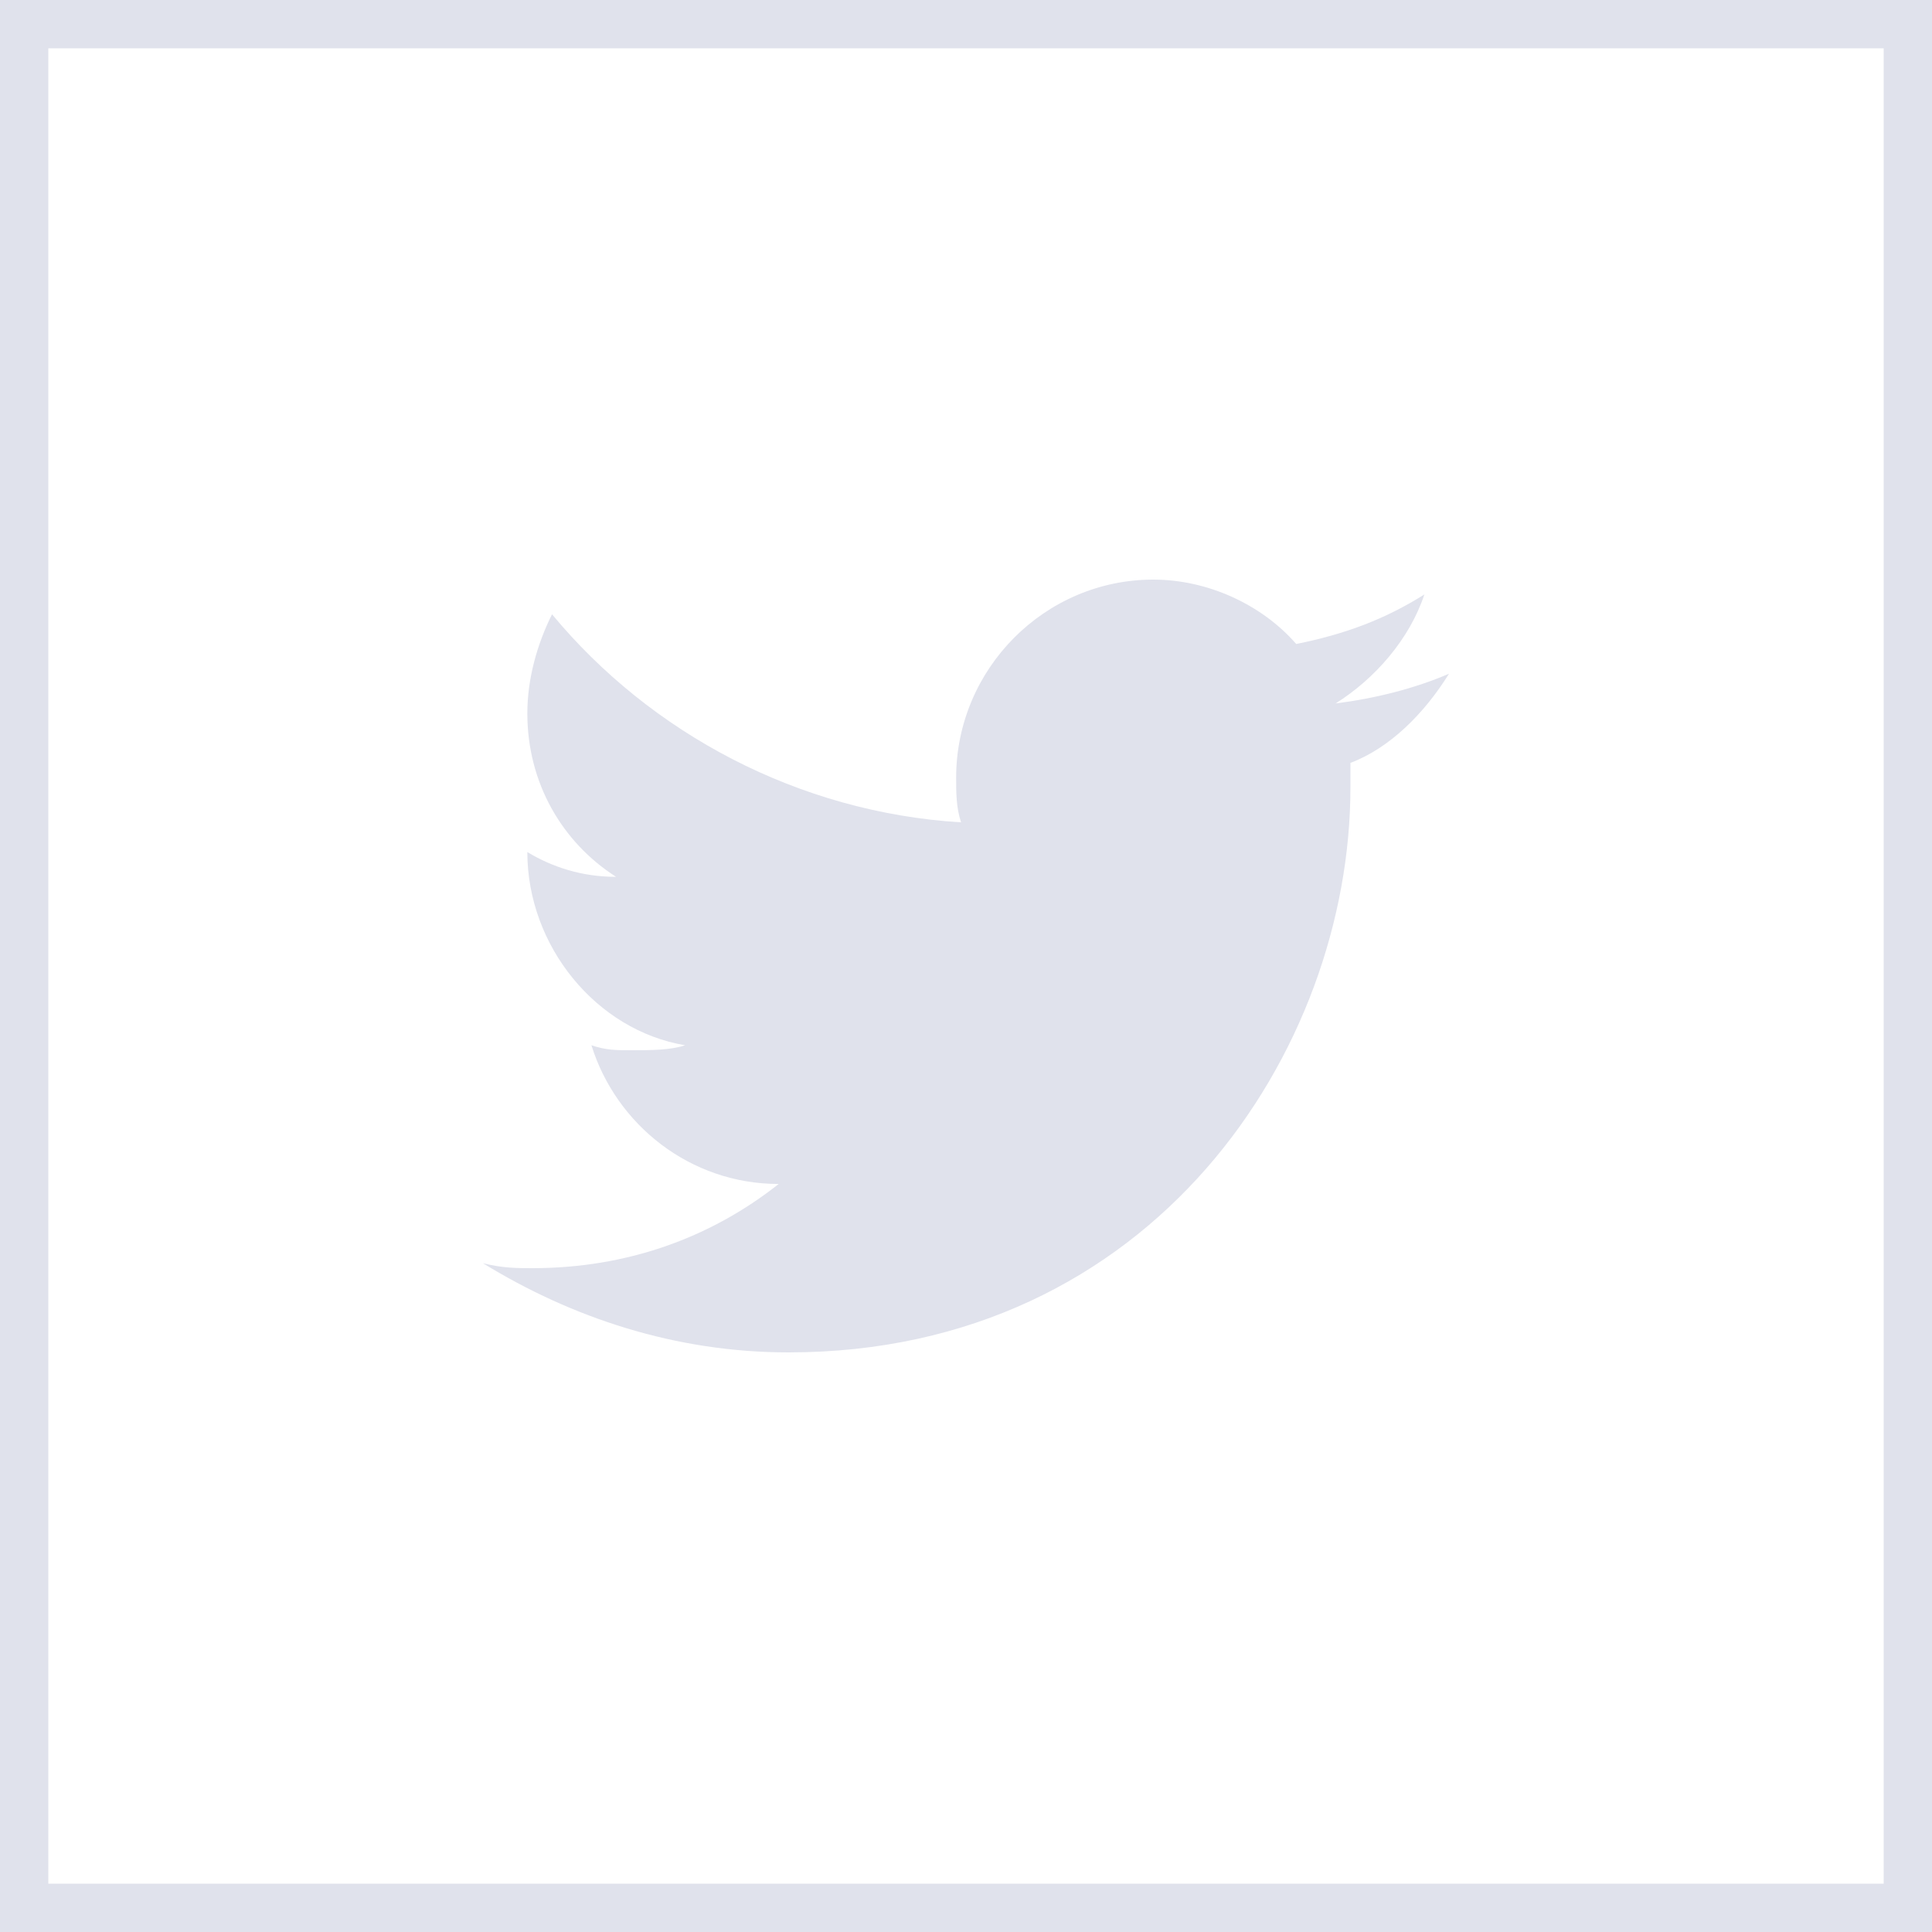 <svg width="40" height="40" viewBox="0 0 40 40" fill="none" xmlns="http://www.w3.org/2000/svg">
<rect x="0.5" y="0.5" width="39" height="39" stroke="#E0E2EC"/>
<path d="M30 13.949C29.286 14.256 28.469 14.461 27.653 14.564C28.469 14.051 29.184 13.231 29.49 12.308C28.674 12.82 27.857 13.128 26.837 13.333C26.122 12.513 25 12 23.878 12C21.633 12 19.796 13.846 19.796 16.103C19.796 16.41 19.796 16.718 19.898 17.026C16.531 16.82 13.469 15.18 11.429 12.718C11.122 13.333 10.918 14.051 10.918 14.769C10.918 16.205 11.633 17.436 12.755 18.154C12.041 18.154 11.429 17.949 10.918 17.641C10.918 19.59 12.347 21.333 14.184 21.641C13.877 21.744 13.469 21.744 13.061 21.744C12.755 21.744 12.551 21.744 12.245 21.641C12.755 23.282 14.286 24.513 16.122 24.513C14.694 25.641 12.959 26.256 11.02 26.256C10.714 26.256 10.408 26.256 10 26.154C11.837 27.282 13.98 28 16.326 28C23.878 28 27.959 21.744 27.959 16.308V15.795C28.776 15.487 29.49 14.769 30 13.949Z" fill="#E0E2EC"/>
</svg>
